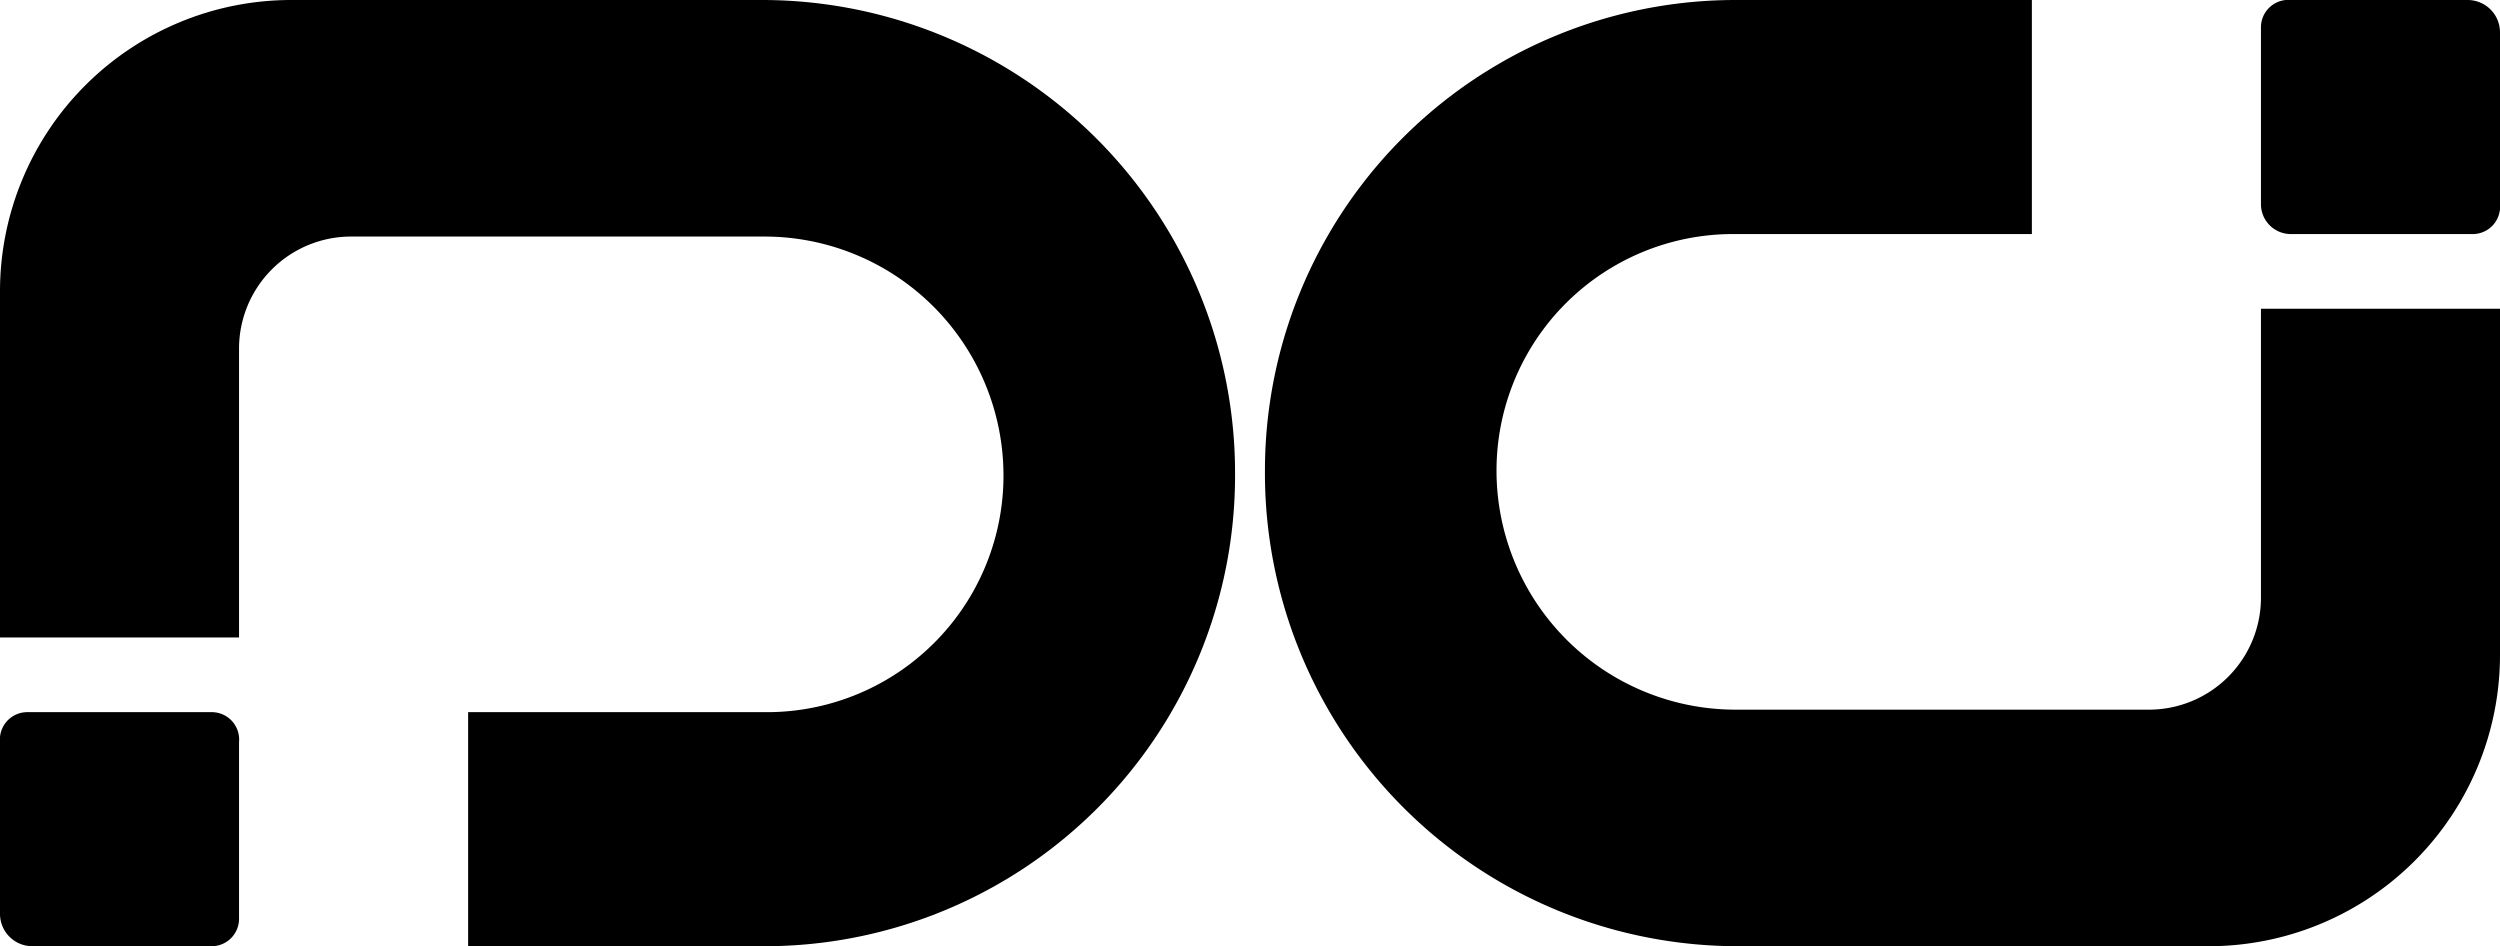 <svg xmlns="http://www.w3.org/2000/svg" viewBox="0 0 100.4 38"><title>logo</title><g id="Layer_2" data-name="Layer 2"><g id="Pagina_inicial_Movil" data-name="Pagina inicial Movil"><path d="M86.3,28.5H69.7a9.6,9.6,0,0,1-9.6-9.6h0a9.5,9.5,0,0,1,9.6-9.5H81.6V0H69.7A18.9,18.9,0,0,0,50.8,18.9h0A19,19,0,0,0,69.8,38H88.7a11.7,11.7,0,0,0,11.7-11.7V12.4H90.8V24A4.5,4.5,0,0,1,86.3,28.5Z"/><path d="M99.1,0H92a1.1,1.1,0,0,0-1.2,1.1V8.2A1.2,1.2,0,0,0,92,9.4h7.3a1.1,1.1,0,0,0,1.1-1.2V1.3A1.3,1.3,0,0,0,99.1,0Z"/><path d="M14.1,9.5H30.7a9.6,9.6,0,0,1,9.6,9.6h0a9.5,9.5,0,0,1-9.6,9.5H18.8V38h12A18.9,18.9,0,0,0,49.6,19.1h0A19,19,0,0,0,30.6,0H11.7A11.7,11.7,0,0,0,0,11.7V25.6H9.6V14A4.5,4.5,0,0,1,14.1,9.5Z"/><path d="M1.3,38H8.5a1.1,1.1,0,0,0,1.1-1.1V29.8a1.1,1.1,0,0,0-1.1-1.2H1.1A1.1,1.1,0,0,0,0,29.8v6.9A1.3,1.3,0,0,0,1.3,38Z"/></g></g></svg>